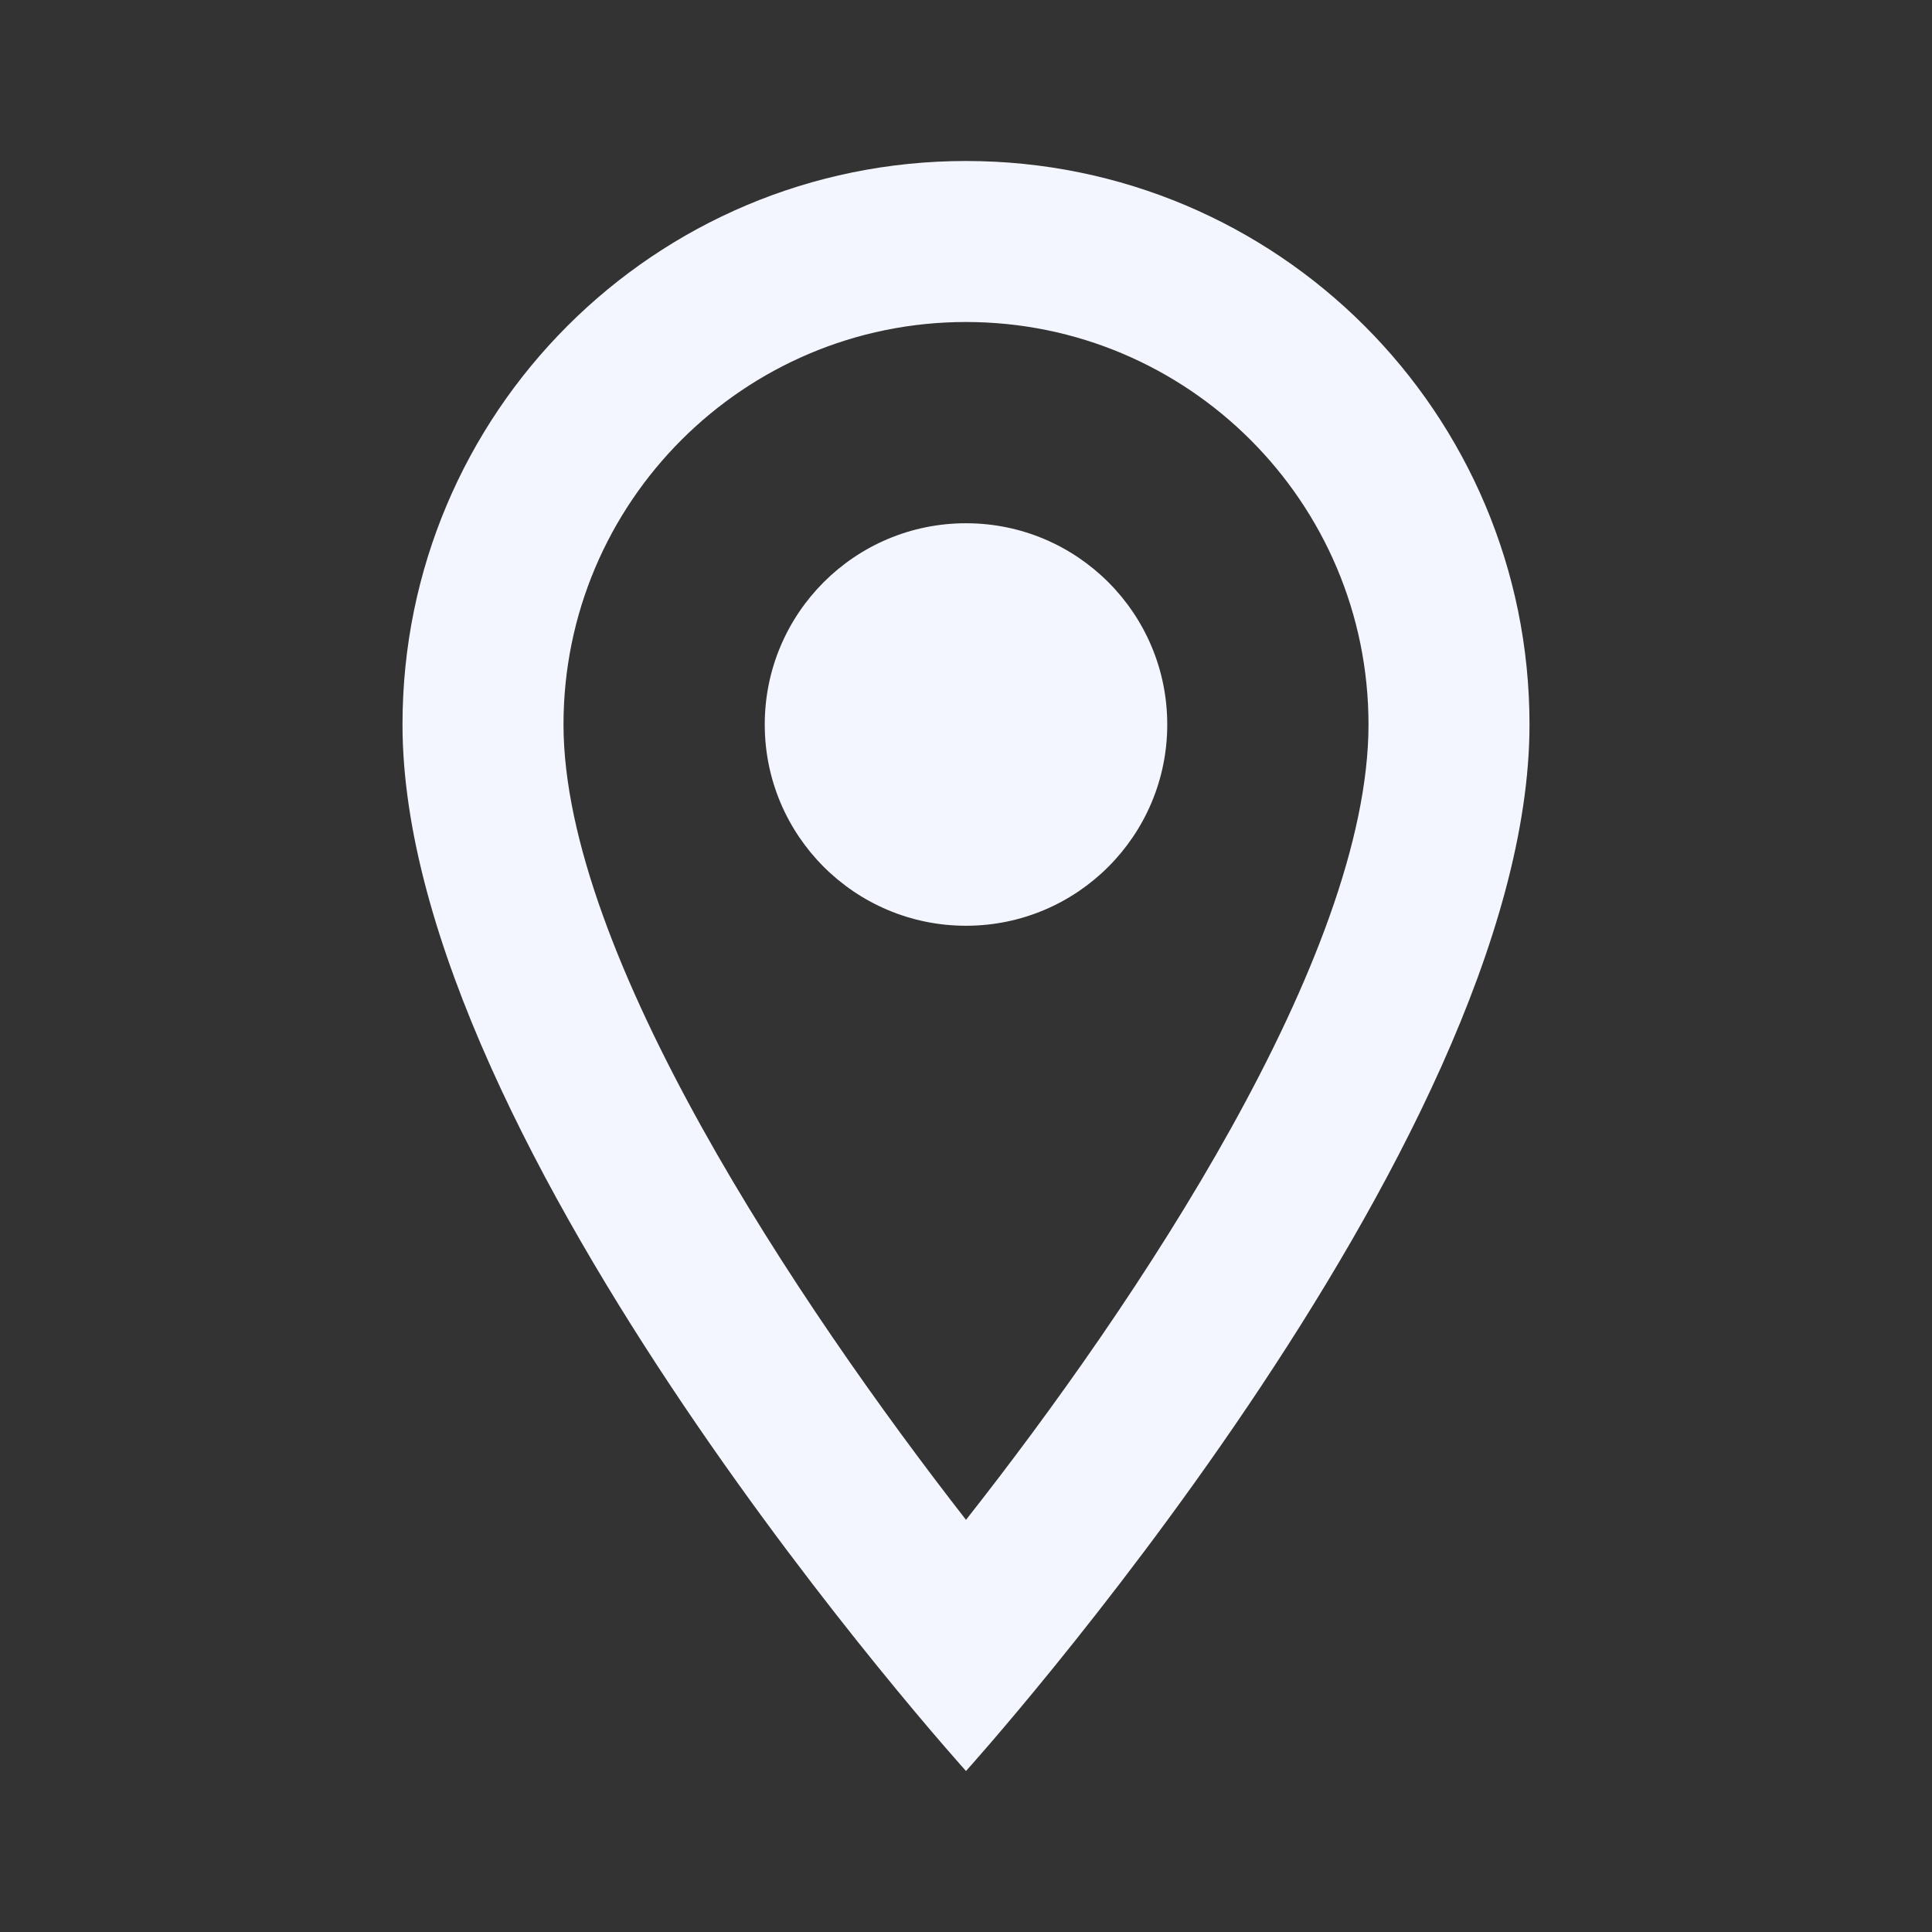 <?xml version="1.0" encoding="utf-8"?>
<!-- Generator: Adobe Illustrator 16.0.0, SVG Export Plug-In . SVG Version: 6.00 Build 0)  -->
<!DOCTYPE svg PUBLIC "-//W3C//DTD SVG 1.1//EN" "http://www.w3.org/Graphics/SVG/1.1/DTD/svg11.dtd">
<svg version="1.1" id="Capa_1" xmlns="http://www.w3.org/2000/svg" xmlns:xlink="http://www.w3.org/1999/xlink" x="0px" y="0px"
	 width="24px" height="24px" viewBox="0 0 24 24" enable-background="new 0 0 24 24" xml:space="preserve">
<rect x="0" y="0" width="24" height="24" fill="#333333" stroke="none"/>
<path fill="none" d="M0,0h24v24H0V0z"/>
<path fill="#F4F6FF" d="M12,2C8.13,2,5,5.13,5,9c0,5.25,7,13,7,13s7-7.75,7-13C19,5.13,15.87,2,12,2z M7,9c0-2.76,2.24-5,5-5
	s5,2.24,5,5c0,2.88-2.88,7.189-5,9.88C9.92,16.21,7,11.85,7,9z"/>
<circle fill="#F4F6FF" cx="12" cy="9" r="2.5"/>
</svg>
